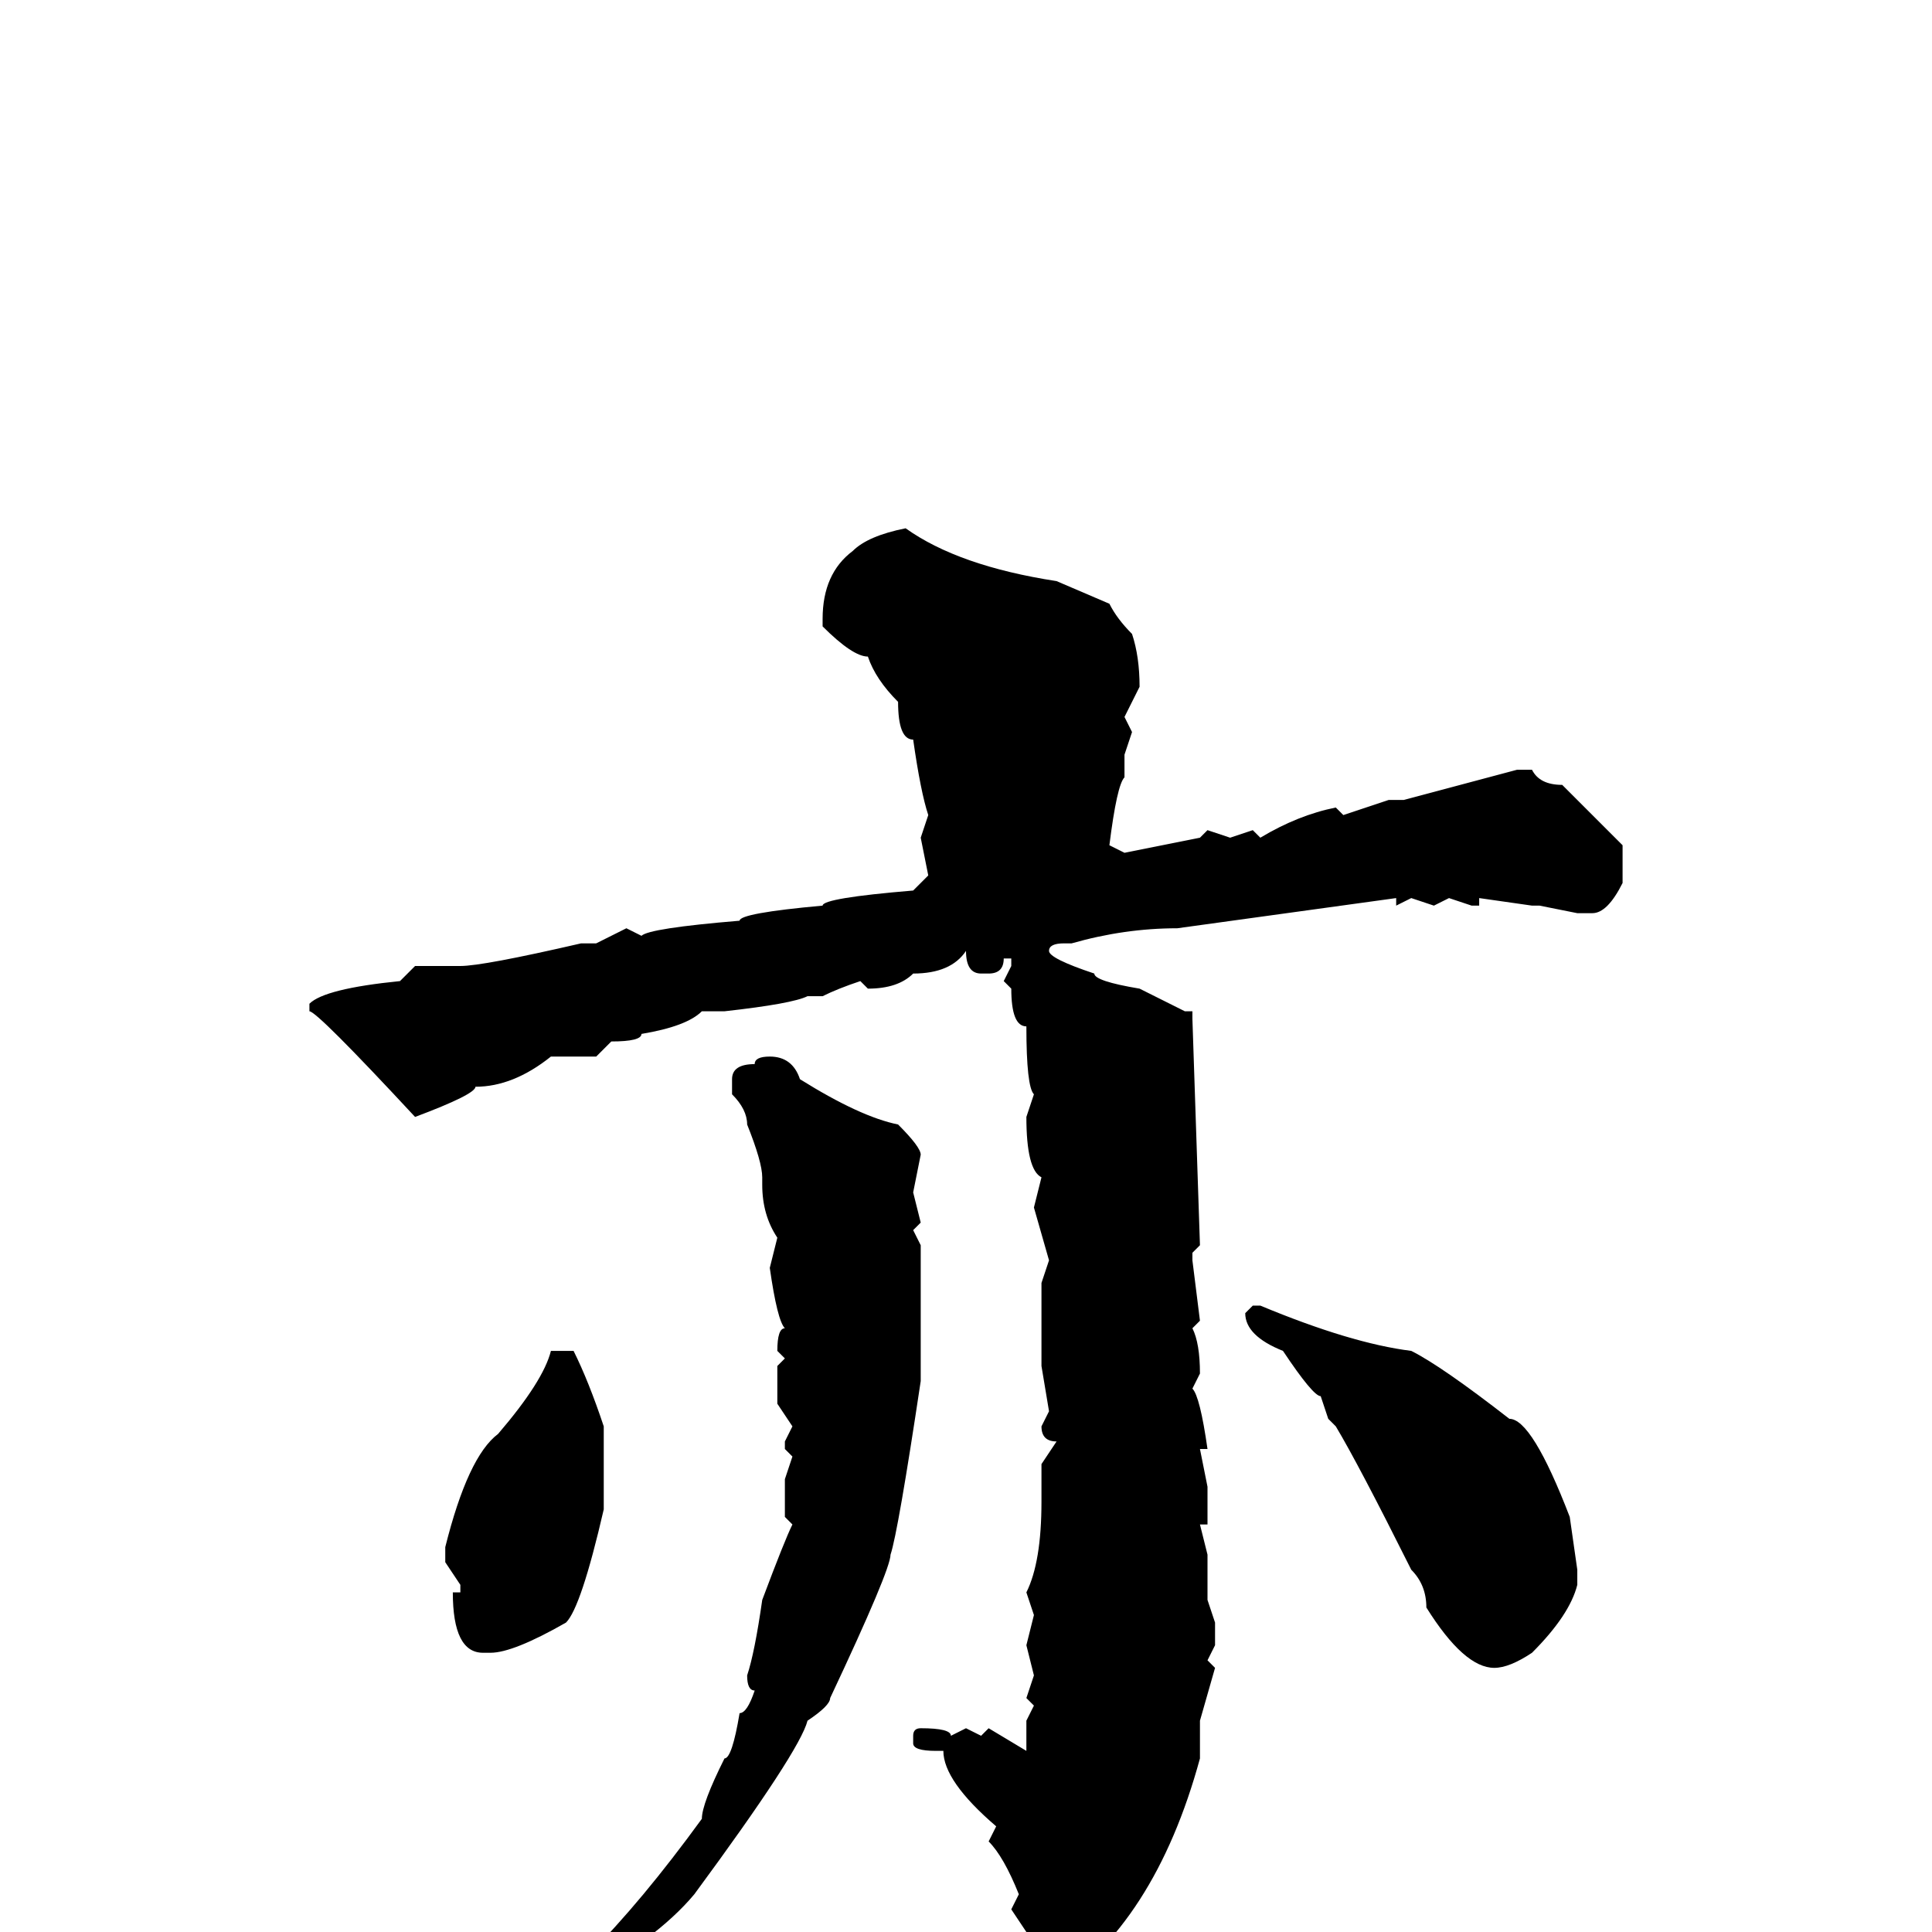 <svg xmlns="http://www.w3.org/2000/svg" viewBox="0 -256 256 256">
	<path fill="#000000" d="M120 -186Q127 -181 140 -179L147 -176Q148 -174 150 -172Q151 -169 151 -165L149 -161L150 -159L149 -156V-153Q148 -152 147 -144L149 -143L159 -145L160 -146L163 -145L166 -146L167 -145Q172 -148 177 -149L178 -148L184 -150H186L201 -154H203Q204 -152 207 -152L215 -144V-139Q213 -135 211 -135H209L204 -136H203L196 -137V-136H195L192 -137L190 -136L187 -137L185 -136V-137L156 -133Q149 -133 142 -131H141Q139 -131 139 -130Q139 -129 145 -127Q145 -126 151 -125L157 -122H158V-121L159 -91L158 -90V-89L159 -81L158 -80Q159 -78 159 -74L158 -72Q159 -71 160 -64H159L160 -59V-54H159L160 -50V-47V-44L161 -41V-38L160 -36L161 -35L159 -28V-23Q153 -1 139 8H136Q135 7 135 4V3L136 1V0L134 -3L135 -5Q133 -10 131 -12L132 -14Q125 -20 125 -24H124Q121 -24 121 -25V-26Q121 -27 122 -27Q126 -27 126 -26L128 -27L130 -26L131 -27L136 -24V-28L137 -30L136 -31L137 -34L136 -38L137 -42L136 -45Q138 -49 138 -57V-62L140 -65Q138 -65 138 -67L139 -69L138 -75V-84V-86L139 -89L137 -96L138 -100Q136 -101 136 -108L137 -111Q136 -112 136 -120Q134 -120 134 -125L133 -126L134 -128V-129H133Q133 -127 131 -127H130Q128 -127 128 -130Q126 -127 121 -127Q119 -125 115 -125L114 -126Q111 -125 109 -124H107Q105 -123 96 -122H93Q91 -120 85 -119Q85 -118 81 -118L79 -116H73Q68 -112 63 -112Q63 -111 55 -108Q42 -122 41 -122V-123Q43 -125 53 -126L55 -128H61Q64 -128 77 -131H79L83 -133L85 -132Q86 -133 98 -134Q98 -135 109 -136Q109 -137 121 -138L122 -139L123 -140L122 -145L123 -148Q122 -151 121 -158Q119 -158 119 -163Q116 -166 115 -169Q113 -169 109 -173V-174Q109 -180 113 -183Q115 -185 120 -186ZM102 -116Q105 -116 106 -113Q114 -108 119 -107Q122 -104 122 -103L121 -98L122 -94L121 -93L122 -91V-73Q119 -53 118 -50Q118 -48 110 -31Q110 -30 107 -28Q106 -24 92 -5Q87 1 76 7L69 11L68 10Q70 6 78 3Q85 -4 93 -15Q93 -17 96 -23Q97 -23 98 -29Q99 -29 100 -32Q99 -32 99 -34Q100 -37 101 -44Q104 -52 105 -54L104 -55V-60L105 -63L104 -64V-65L105 -67L103 -70V-72V-75L104 -76L103 -77Q103 -80 104 -80Q103 -81 102 -88L103 -92Q101 -95 101 -99V-100Q101 -102 99 -107Q99 -109 97 -111V-113Q97 -115 100 -115Q100 -116 102 -116ZM167 -83Q179 -78 187 -77Q191 -75 200 -68Q203 -68 208 -55L209 -48V-46Q208 -42 203 -37Q200 -35 198 -35Q194 -35 189 -43Q189 -46 187 -48Q180 -62 177 -67L176 -68L175 -71Q174 -71 170 -77Q165 -79 165 -82L166 -83ZM76 -77Q78 -73 80 -67V-56Q77 -43 75 -41Q68 -37 65 -37H64Q60 -37 60 -45H61V-46L59 -49V-51Q62 -63 66 -66Q72 -73 73 -77H74Z"/>
</svg>
